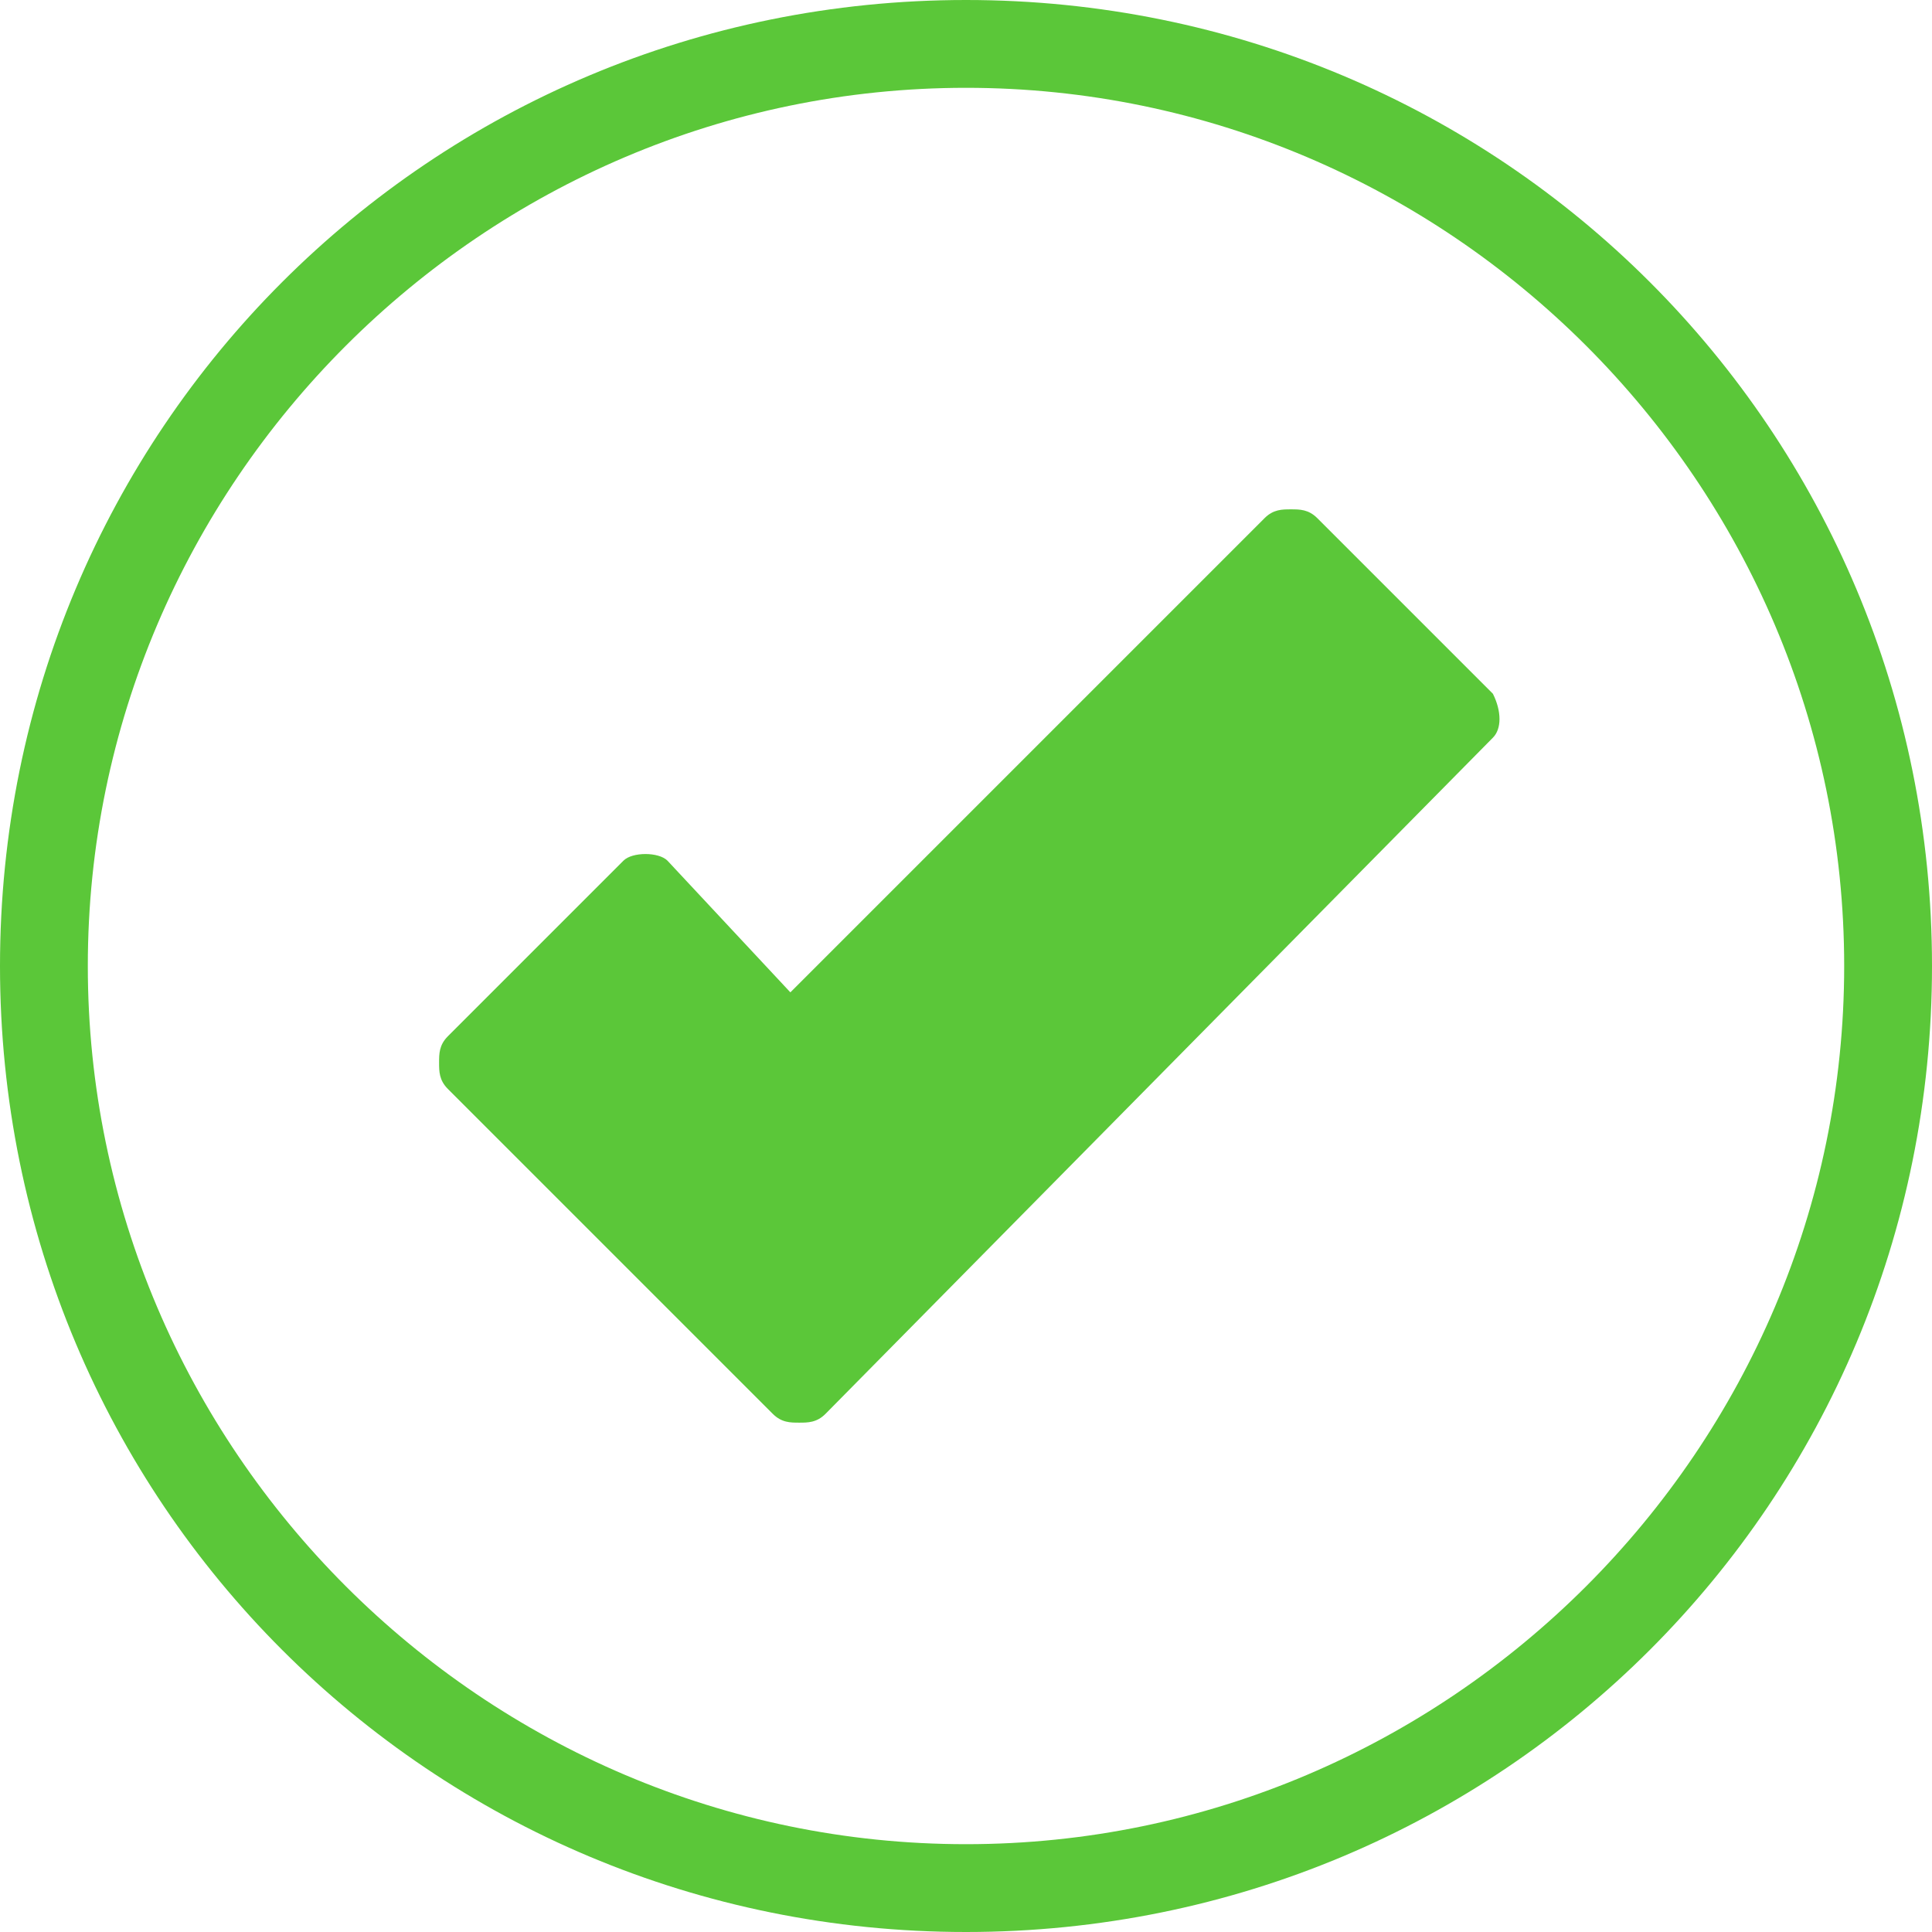 <?xml version="1.0" encoding="utf-8"?>
<!-- Generator: Adobe Illustrator 19.2.1, SVG Export Plug-In . SVG Version: 6.00 Build 0)  -->
<svg version="1.1" id="Layer_1" xmlns="http://www.w3.org/2000/svg" xmlns:xlink="http://www.w3.org/1999/xlink" x="0px" y="0px"
	 viewBox="0 0 22 22" style="enable-background:new 0 0 22 22;" xml:space="preserve">
<style type="text/css">
	.st0{fill:#5BC739;}
</style>
<g>
	<path class="st0" d="M11,1c5.5,0,10,4.5,10,10s-4.5,10-10,10S1,16.5,1,11S5.5,1,11,1 M11,0C4.9,0,0,4.9,0,11s4.9,11,11,11
		s11-4.9,11-11S17.1,0,11,0L11,0z"/>
</g>
<path class="st0" d="M17,7.9l-2-2c-0.1-0.1-0.2-0.1-0.3-0.1s-0.2,0-0.3,0.1L9,11.3L7.6,9.8c-0.1-0.1-0.4-0.1-0.5,0l-2,2
	c-0.1,0.1-0.1,0.2-0.1,0.3c0,0.1,0,0.2,0.1,0.3l3.7,3.7c0.1,0.1,0.2,0.1,0.3,0.1h0c0,0,0,0,0,0c0.1,0,0.2,0,0.3-0.1L17,8.4
	C17.1,8.3,17.1,8.1,17,7.9z"/>
</svg>
